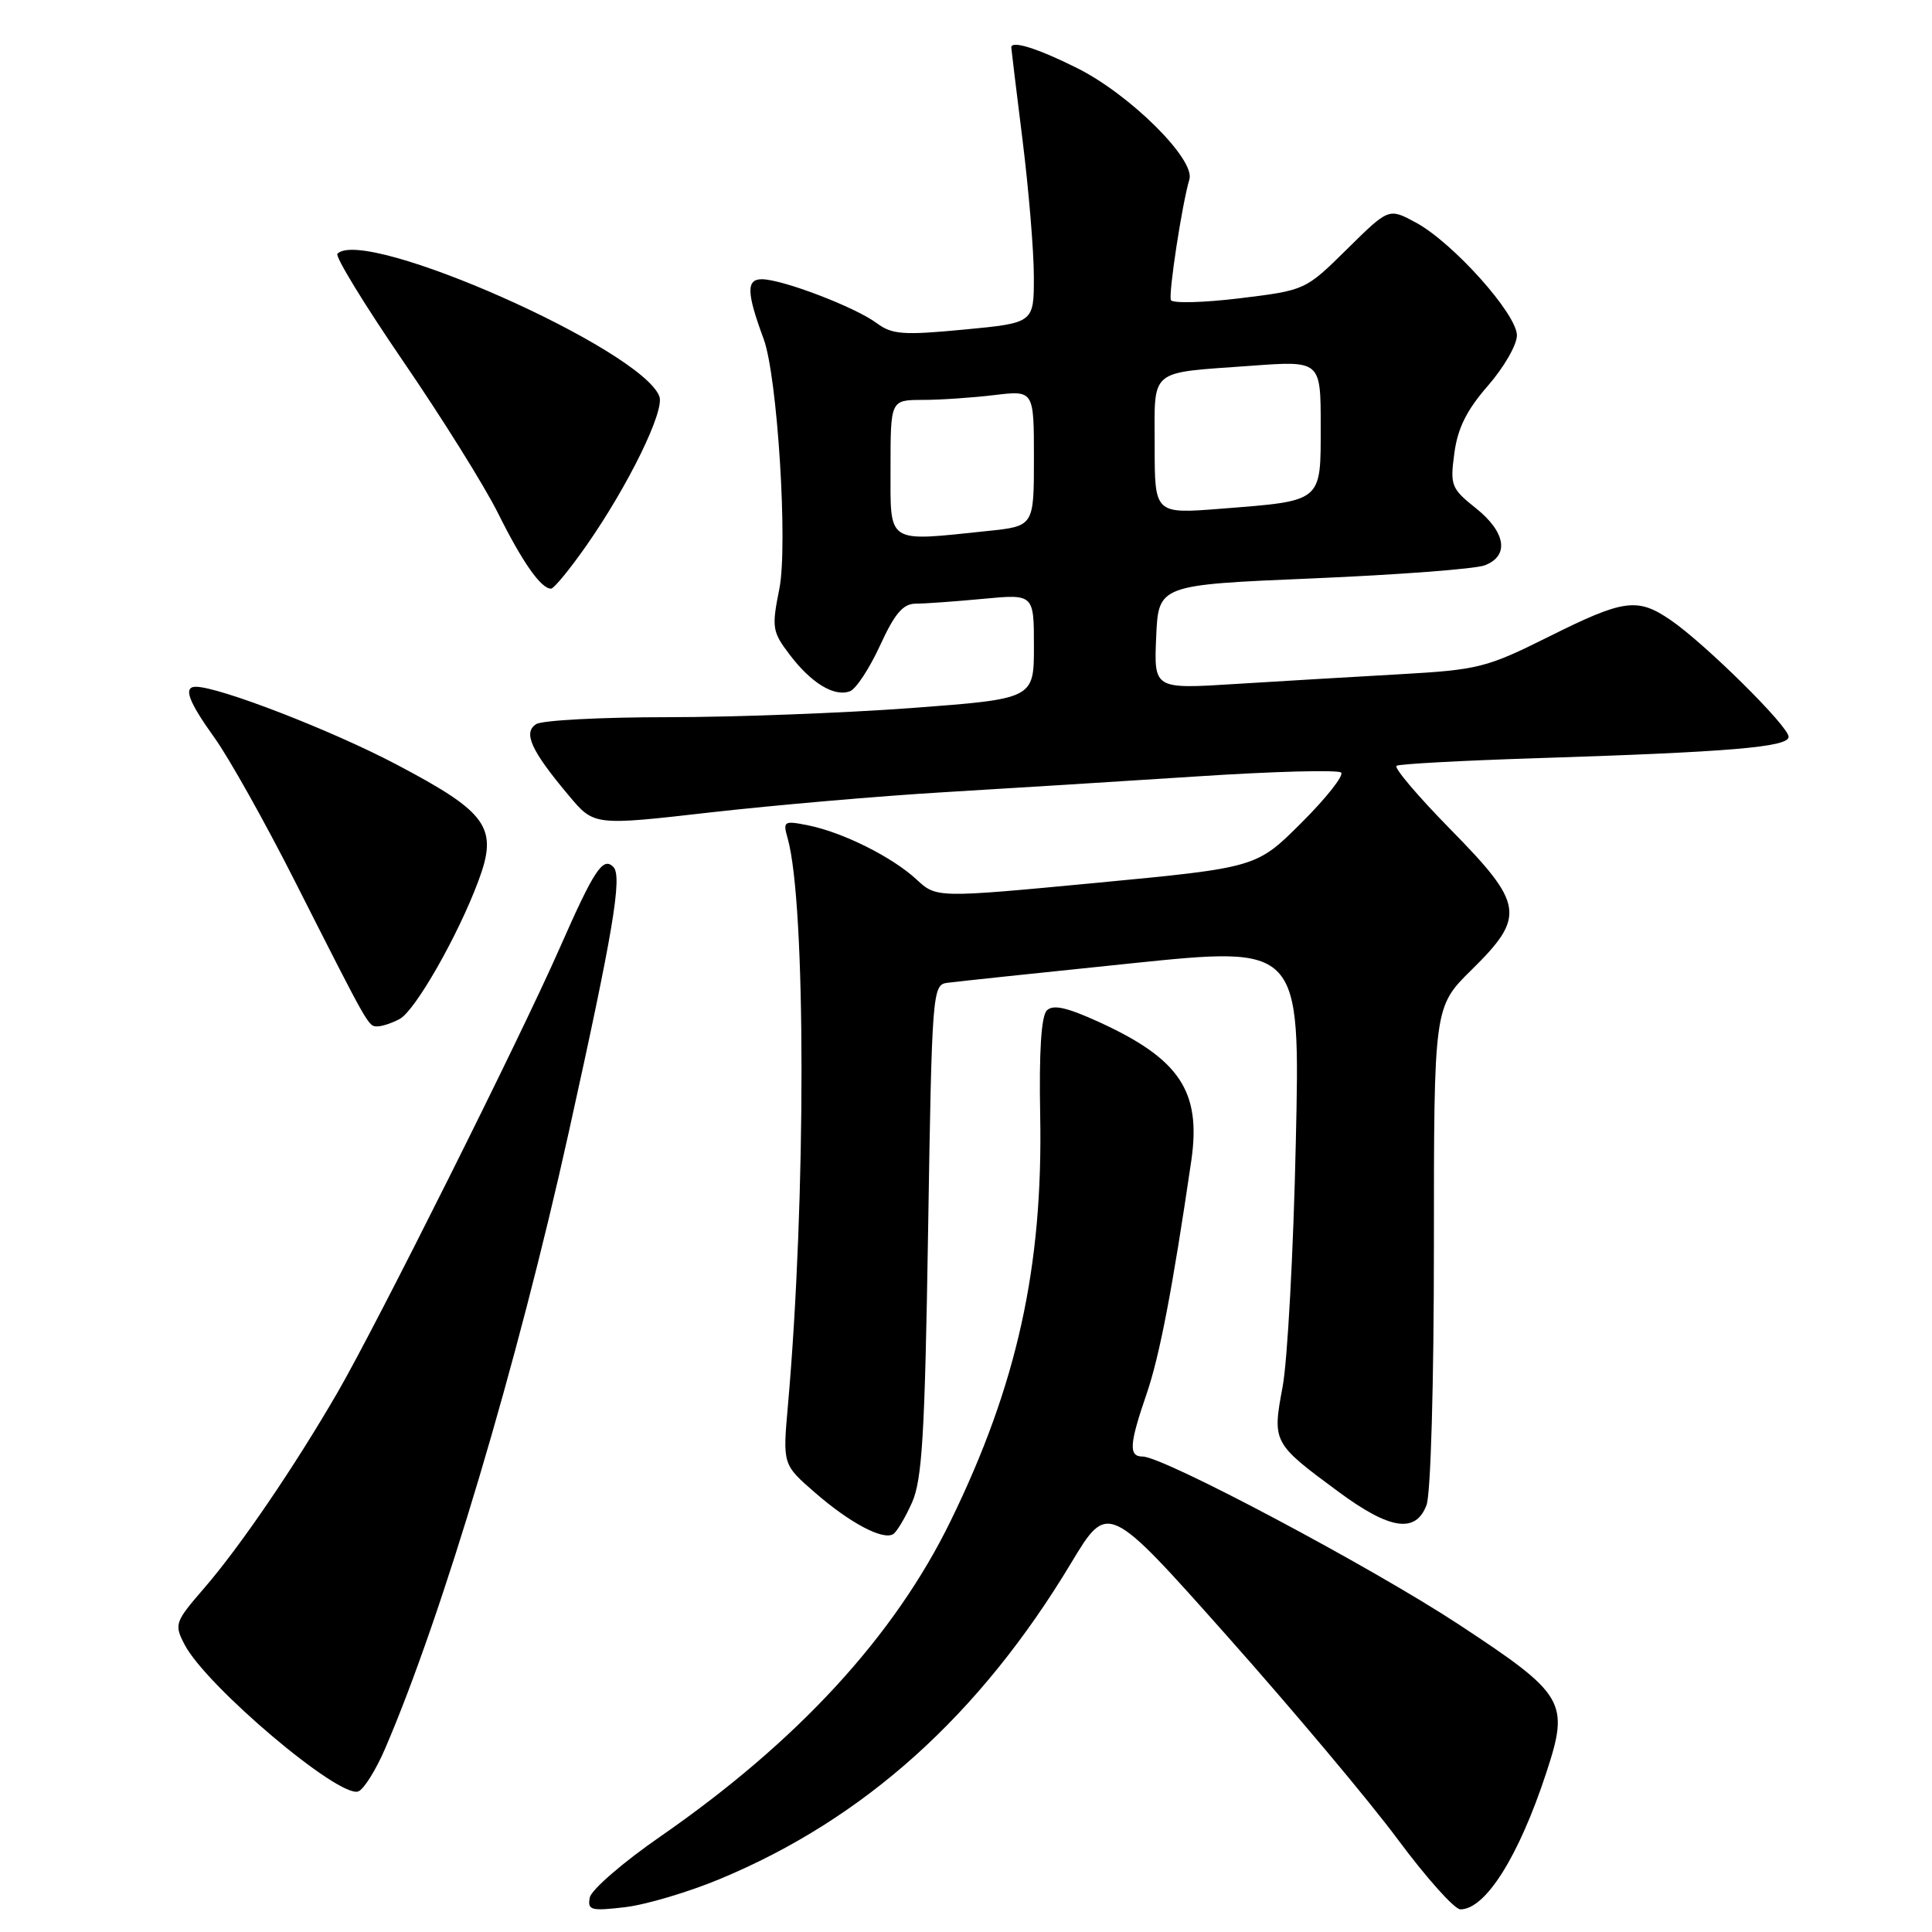<?xml version="1.0" encoding="UTF-8" standalone="no"?>
<!DOCTYPE svg PUBLIC "-//W3C//DTD SVG 1.1//EN" "http://www.w3.org/Graphics/SVG/1.1/DTD/svg11.dtd" >
<svg xmlns="http://www.w3.org/2000/svg" xmlns:xlink="http://www.w3.org/1999/xlink" version="1.1" viewBox="0 0 256 256">
 <g >
 <path fill="currentColor"
d=" M 95.41 248.97 C 114.54 241.01 129.83 227.25 141.94 207.09 C 146.80 199.02 146.80 199.02 162.58 216.76 C 171.26 226.52 181.46 238.66 185.23 243.75 C 189.01 248.84 192.73 253.00 193.51 253.00 C 196.84 253.00 201.25 245.99 204.89 234.90 C 207.98 225.50 207.43 224.55 193.28 215.24 C 181.70 207.63 154.17 193.00 151.41 193.00 C 149.53 193.00 149.63 191.39 151.93 184.70 C 153.66 179.67 155.37 170.73 157.85 153.82 C 159.19 144.63 156.34 140.33 145.66 135.44 C 141.35 133.47 139.53 133.07 138.71 133.89 C 137.97 134.63 137.67 139.37 137.83 147.76 C 138.22 167.85 134.77 183.49 125.98 201.50 C 118.53 216.79 105.70 230.73 87.51 243.34 C 82.56 246.76 78.35 250.41 78.15 251.43 C 77.83 253.12 78.29 253.24 82.84 252.71 C 85.61 252.38 91.27 250.70 95.41 248.97 Z  M 51.03 231.70 C 58.65 213.99 68.60 180.59 75.37 150.00 C 81.25 123.44 82.49 116.09 81.27 114.87 C 79.89 113.49 78.74 115.23 74.16 125.63 C 68.94 137.51 49.93 175.52 44.73 184.50 C 39.00 194.39 31.78 204.98 27.05 210.44 C 23.17 214.93 23.06 215.22 24.45 217.90 C 27.29 223.39 44.96 238.34 47.48 237.37 C 48.21 237.09 49.81 234.54 51.03 231.70 Z  M 120.83 199.13 C 122.20 196.10 122.55 190.11 122.98 163.00 C 123.48 131.45 123.56 130.49 125.50 130.23 C 126.60 130.08 137.58 128.92 149.89 127.65 C 172.29 125.34 172.29 125.34 171.70 151.42 C 171.39 165.76 170.60 180.32 169.95 183.77 C 168.58 191.12 168.64 191.24 177.36 197.67 C 184.17 202.70 187.59 203.22 189.02 199.43 C 189.58 197.96 190.00 183.34 190.00 165.15 C 190.00 133.42 190.00 133.42 195.00 128.50 C 202.19 121.42 201.94 119.81 192.17 109.87 C 187.87 105.49 184.66 101.71 185.05 101.47 C 185.44 101.23 193.57 100.79 203.13 100.48 C 229.23 99.65 237.00 99.00 237.00 97.63 C 237.00 96.23 225.90 85.26 221.35 82.15 C 216.95 79.15 215.17 79.40 205.23 84.36 C 196.97 88.48 195.90 88.75 185.50 89.34 C 179.45 89.68 169.64 90.26 163.70 90.63 C 152.90 91.31 152.90 91.31 153.20 84.40 C 153.50 77.50 153.50 77.50 173.98 76.64 C 185.24 76.16 195.48 75.39 196.73 74.91 C 200.03 73.66 199.54 70.51 195.55 67.33 C 192.29 64.73 192.13 64.32 192.71 60.04 C 193.15 56.73 194.36 54.31 197.16 51.11 C 199.27 48.69 201.00 45.69 201.00 44.44 C 201.00 41.61 192.50 32.12 187.59 29.48 C 184.02 27.55 184.02 27.55 178.49 33.01 C 172.97 38.46 172.97 38.46 164.23 39.53 C 159.43 40.11 155.34 40.21 155.15 39.76 C 154.81 38.92 156.63 27.02 157.60 23.77 C 158.40 21.12 149.72 12.51 142.72 9.02 C 137.48 6.40 134.00 5.31 134.00 6.29 C 134.00 6.45 134.67 11.96 135.49 18.54 C 136.31 25.12 136.99 33.27 136.99 36.65 C 137.00 42.79 137.00 42.79 127.75 43.67 C 119.66 44.44 118.21 44.33 116.17 42.82 C 113.31 40.69 103.65 37.00 100.94 37.00 C 98.87 37.00 98.92 38.79 101.19 44.92 C 103.01 49.86 104.42 72.23 103.27 78.01 C 102.24 83.16 102.32 83.70 104.63 86.74 C 107.50 90.53 110.56 92.38 112.63 91.59 C 113.44 91.28 115.23 88.54 116.62 85.51 C 118.55 81.30 119.66 80.00 121.32 79.99 C 122.52 79.99 126.54 79.70 130.25 79.35 C 137.00 78.71 137.00 78.71 137.00 85.66 C 137.00 92.60 137.00 92.60 120.75 93.82 C 111.81 94.48 97.30 95.03 88.50 95.03 C 79.70 95.03 71.85 95.44 71.05 95.95 C 69.27 97.07 70.37 99.47 75.40 105.45 C 78.72 109.41 78.72 109.41 94.21 107.64 C 102.73 106.68 116.63 105.47 125.10 104.97 C 133.57 104.47 148.71 103.52 158.75 102.87 C 168.79 102.21 177.32 101.99 177.71 102.37 C 178.09 102.76 175.73 105.75 172.45 109.02 C 166.50 114.96 166.50 114.96 145.30 116.98 C 124.09 118.99 124.09 118.99 121.44 116.53 C 118.23 113.56 111.67 110.28 107.07 109.36 C 103.86 108.72 103.72 108.81 104.37 111.09 C 106.80 119.69 106.82 158.95 104.40 186.28 C 103.71 194.06 103.71 194.06 107.99 197.78 C 112.61 201.80 116.99 204.12 118.35 203.28 C 118.82 202.99 119.94 201.12 120.83 199.13 Z  M 52.96 135.02 C 55.01 133.93 60.67 124.01 63.37 116.78 C 66.05 109.65 64.67 107.69 52.50 101.28 C 43.94 96.77 29.03 91.00 25.95 91.00 C 24.24 91.00 24.95 92.92 28.45 97.80 C 30.35 100.45 35.08 108.89 38.97 116.56 C 48.98 136.32 48.79 136.00 50.02 136.00 C 50.63 136.00 51.96 135.56 52.96 135.02 Z  M 77.73 72.25 C 83.26 64.33 88.10 54.43 87.37 52.52 C 84.96 46.24 48.32 30.01 44.71 33.62 C 44.37 33.96 48.29 40.37 53.42 47.87 C 58.56 55.37 64.21 64.42 65.99 68.00 C 69.22 74.49 71.68 78.00 73.01 78.00 C 73.40 78.00 75.52 75.41 77.73 72.25 Z  M 118.00 62.00 C 118.00 53.00 118.00 53.00 122.25 52.99 C 124.59 52.99 128.86 52.70 131.75 52.35 C 137.00 51.72 137.00 51.72 137.00 60.72 C 137.00 69.72 137.00 69.72 130.85 70.36 C 117.33 71.77 118.00 72.21 118.00 62.00 Z  M 153.00 59.12 C 153.00 48.67 152.05 49.47 165.75 48.47 C 175.00 47.79 175.00 47.79 175.00 56.42 C 175.00 66.62 175.34 66.34 161.75 67.41 C 153.00 68.10 153.00 68.10 153.00 59.12 Z "/>
</g>
</svg>